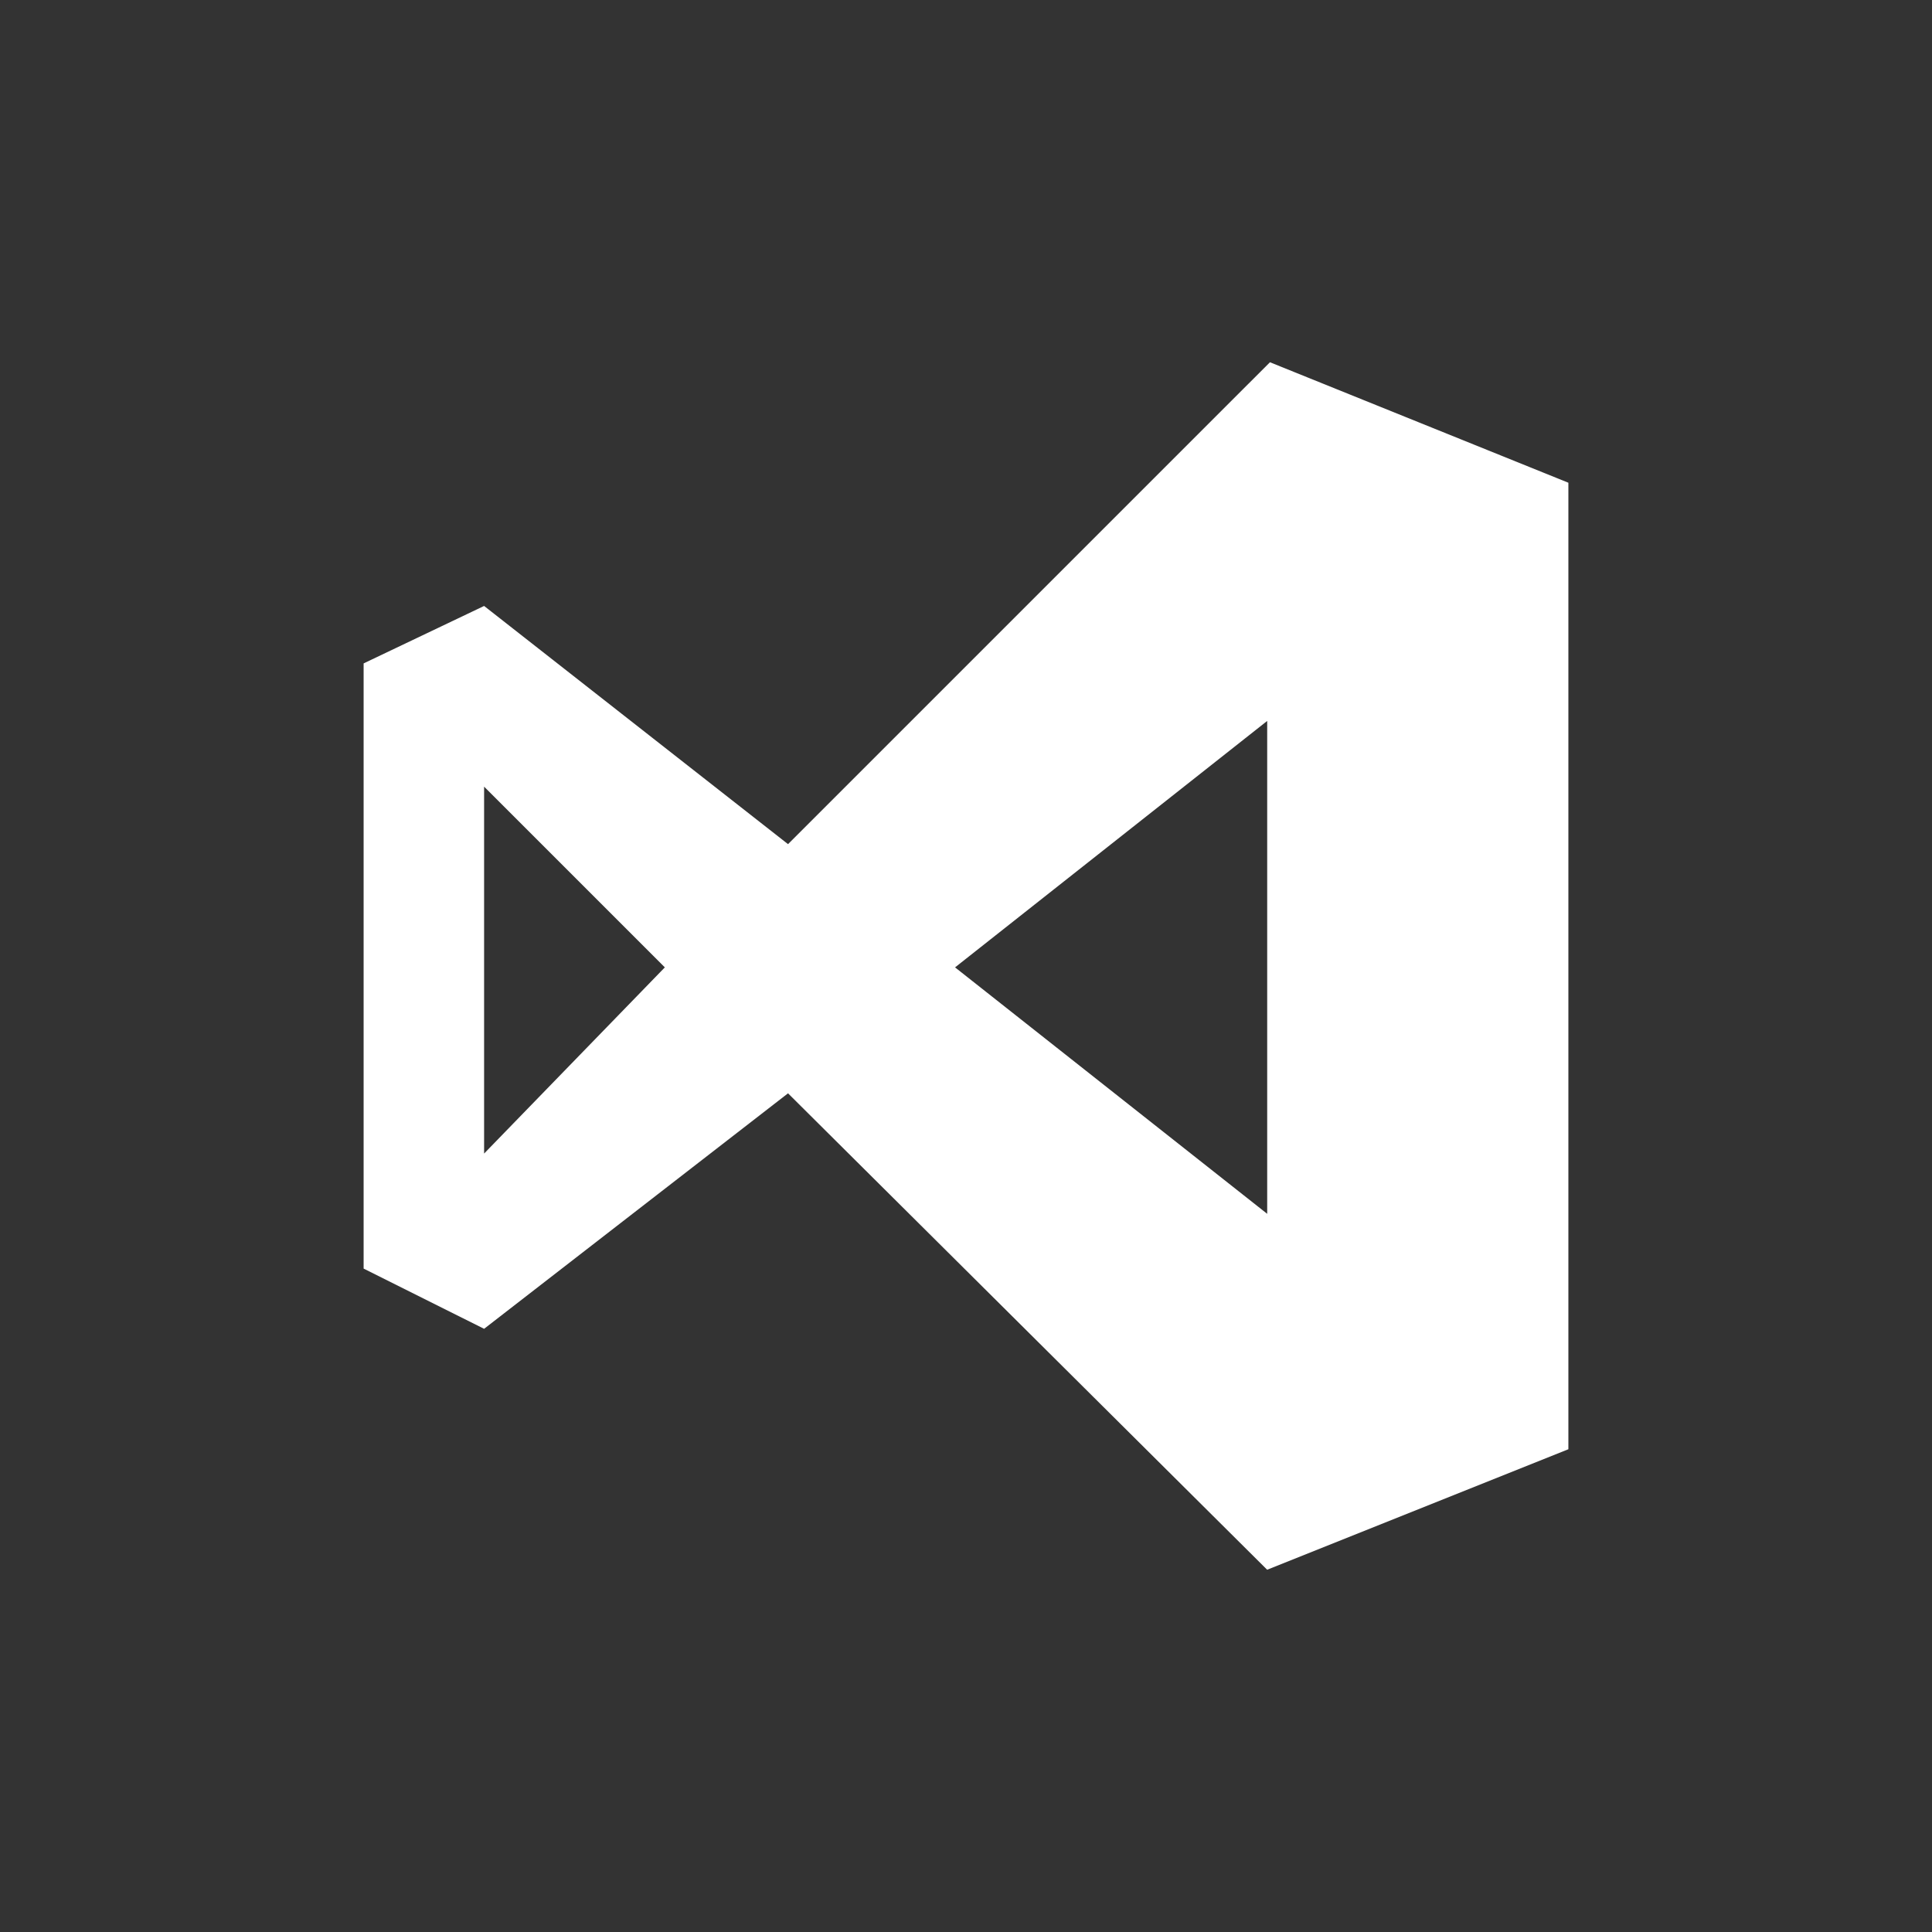 <?xml version="1.0" encoding="UTF-8" standalone="no"?>
<!-- Created with Inkscape (http://www.inkscape.org/) -->

<svg
   xmlns:dc="http://purl.org/dc/elements/1.1/"
   xmlns:cc="http://creativecommons.org/ns#"
   xmlns:rdf="http://www.w3.org/1999/02/22-rdf-syntax-ns#"
   xmlns:svg="http://www.w3.org/2000/svg"
   xmlns="http://www.w3.org/2000/svg"
   xmlns:inkscape="http://www.inkscape.org/namespaces/inkscape"
   version="1.1"
   width="128"
   height="128"
   id="svg2">
  <rect width="100%" height="100%" fill="#333333" stroke="none"/>
  <defs
     id="defs8" />
  <path
     d="m 84.138,24 19.771,7.982 V 96.016 L 83.953,104 52.209,72.435 32.073,88.037 24.091,84.048 V 43.952 L 32.073,40.146 52.209,55.927 84.138,24 z M 32.073,52.117 V 76.426 L 44.047,64.091 32.073,52.117 z m 31.202,11.974 20.68,16.328 V 47.764 l -20.68,16.327 z"
     inkscape:connector-curvature="0"
     id="path4"
     style="fill:#ffffff" />
</svg>
